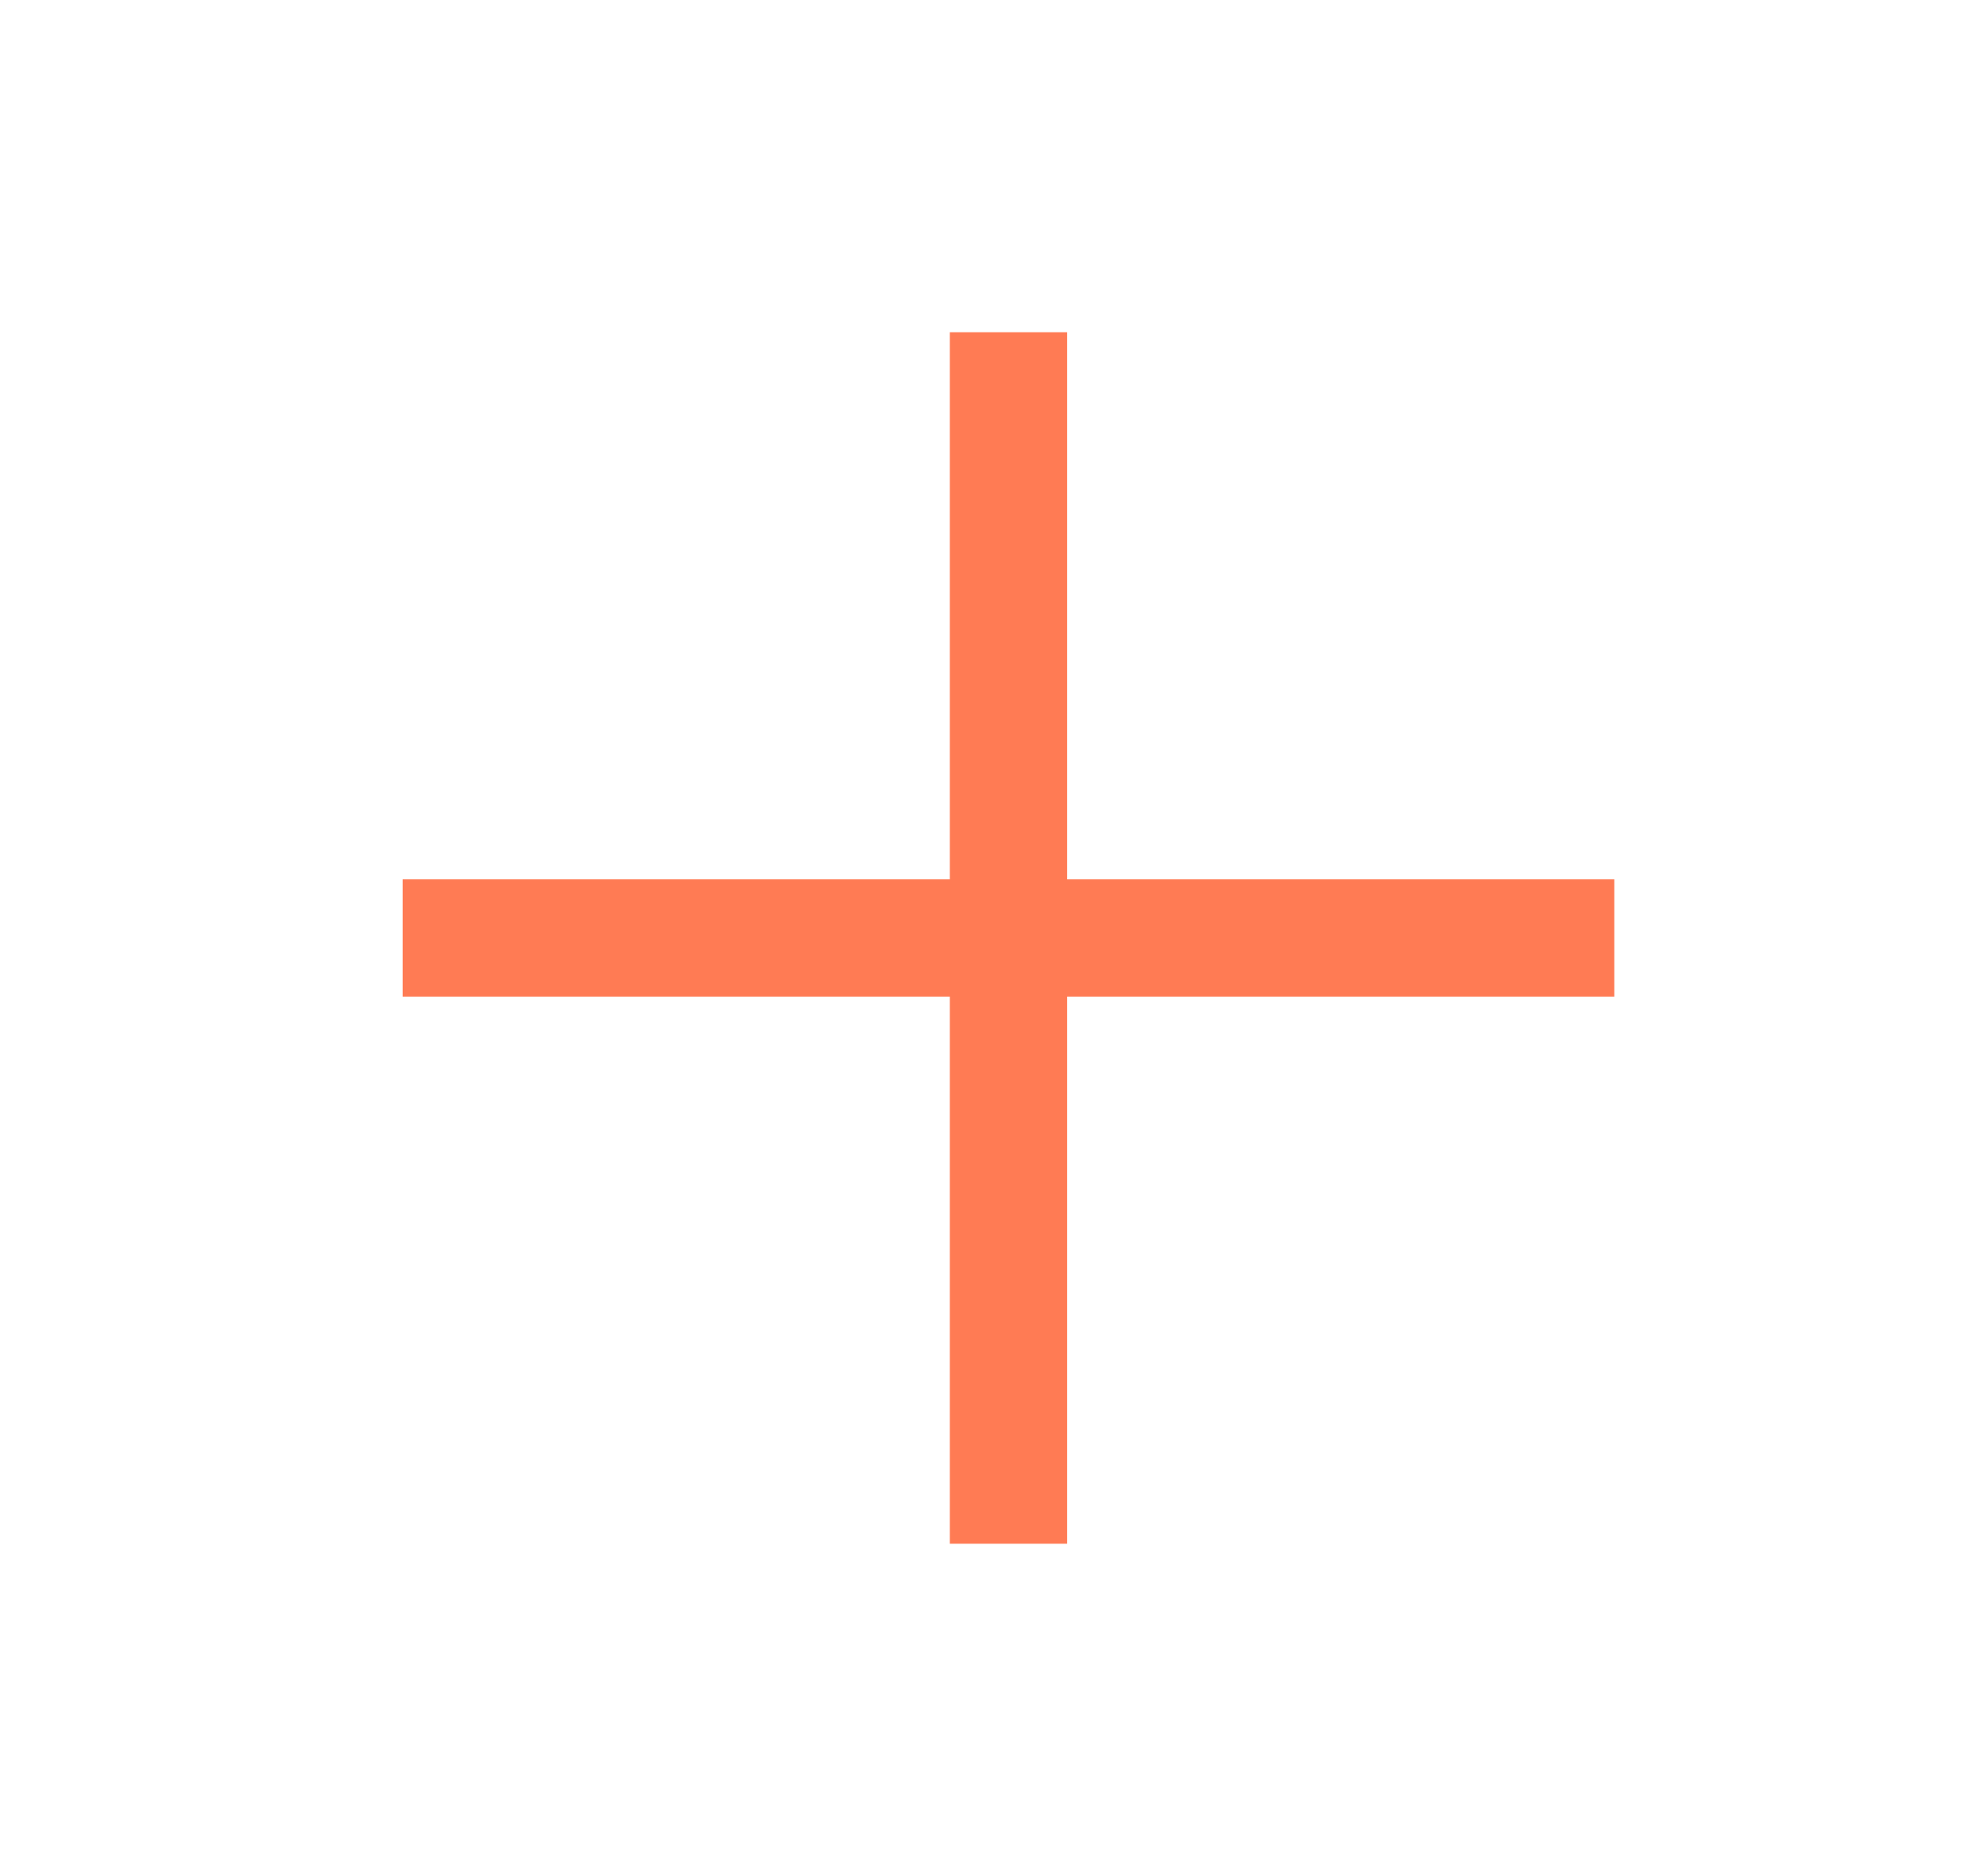 <svg width="21" height="20" viewBox="0 0 21 20" fill="none" xmlns="http://www.w3.org/2000/svg">
<path d="M10.75 4.167V15.833M4.917 10H16.583" stroke="#FF7B54" stroke-width="1.25" stroke-linecap="square" stroke-linejoin="round"/>
</svg>
